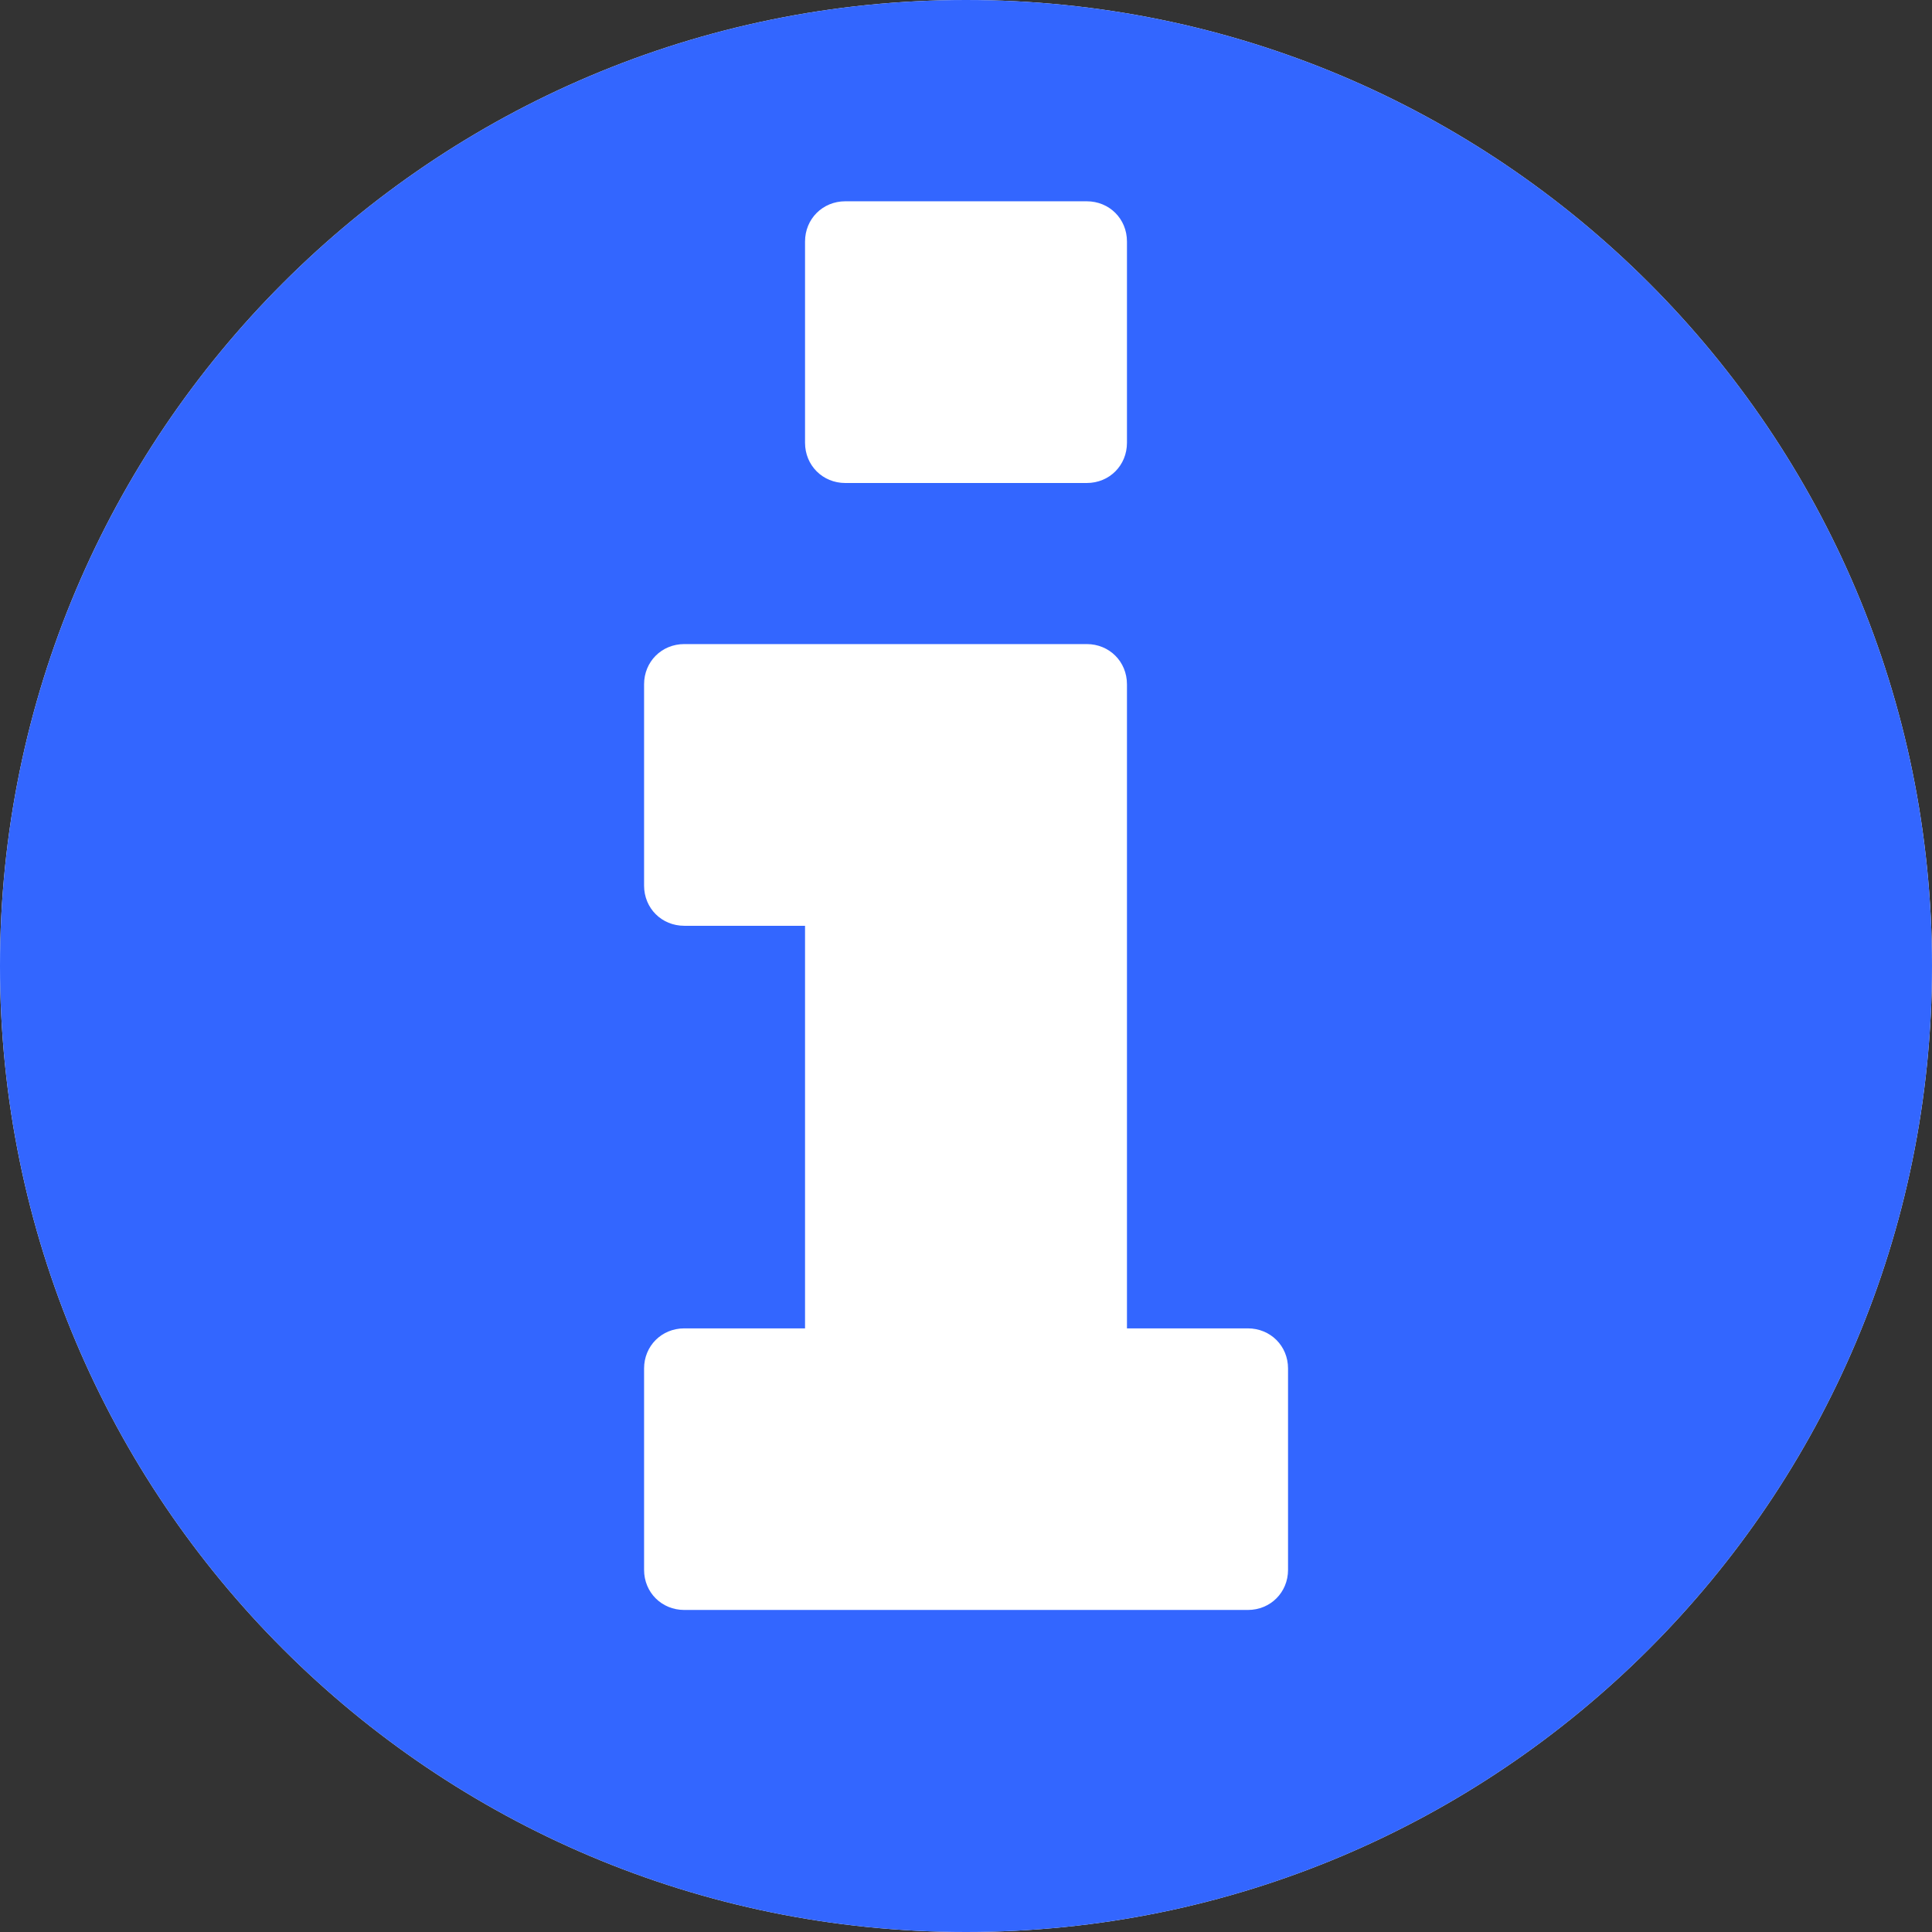 <?xml version="1.0" encoding="utf-8"?>
<!DOCTYPE svg PUBLIC "-//W3C//DTD SVG 1.1//EN" "http://www.w3.org/Graphics/SVG/1.1/DTD/svg11.dtd">
<svg version="1.1" id="Ebene_1" xmlns="http://www.w3.org/2000/svg" xmlns:xlink="http://www.w3.org/1999/xlink" x="0px" y="0px"
	 width="16px" height="16px" viewBox="0 0 16 16" enable-background="new 0 0 16 16" xml:space="preserve">
<rect x="0" y="0" width="16" height="16" fill="#333333" stroke="none"/>
<g id="info_1_">
	<g>
		<path fill="#FFFFFF" d="M8,16c-4.417,0-8-3.583-8-8s3.583-8,8-8s8,3.583,8,8S12.417,16,8,16z"/>
	</g>
</g>
<g id="info">
	<g>
		<path fill="#3366FF" d="M8,16c-4.417,0-8-3.583-8-8s3.583-8,8-8s8,3.583,8,8S12.417,16,8,16z M10.667,11.333
			c0-0.187-0.146-0.332-0.333-0.332H9.333V5.667c0-0.188-0.146-0.333-0.333-0.333H5.667c-0.188,0-0.333,0.146-0.333,0.333v1.667
			c0,0.188,0.146,0.333,0.333,0.333h1v3.334h-1c-0.188,0-0.333,0.146-0.333,0.332v1.668c0,0.187,0.146,0.332,0.333,0.332h4.667
			c0.188,0,0.333-0.146,0.333-0.332V11.333z M9.333,2c0-0.188-0.146-0.333-0.333-0.333H7C6.813,1.667,6.667,1.813,6.667,2v1.667
			C6.667,3.854,6.813,4,7,4h2c0.188,0,0.333-0.146,0.333-0.333V2z"/>
	</g>
</g>
</svg>
